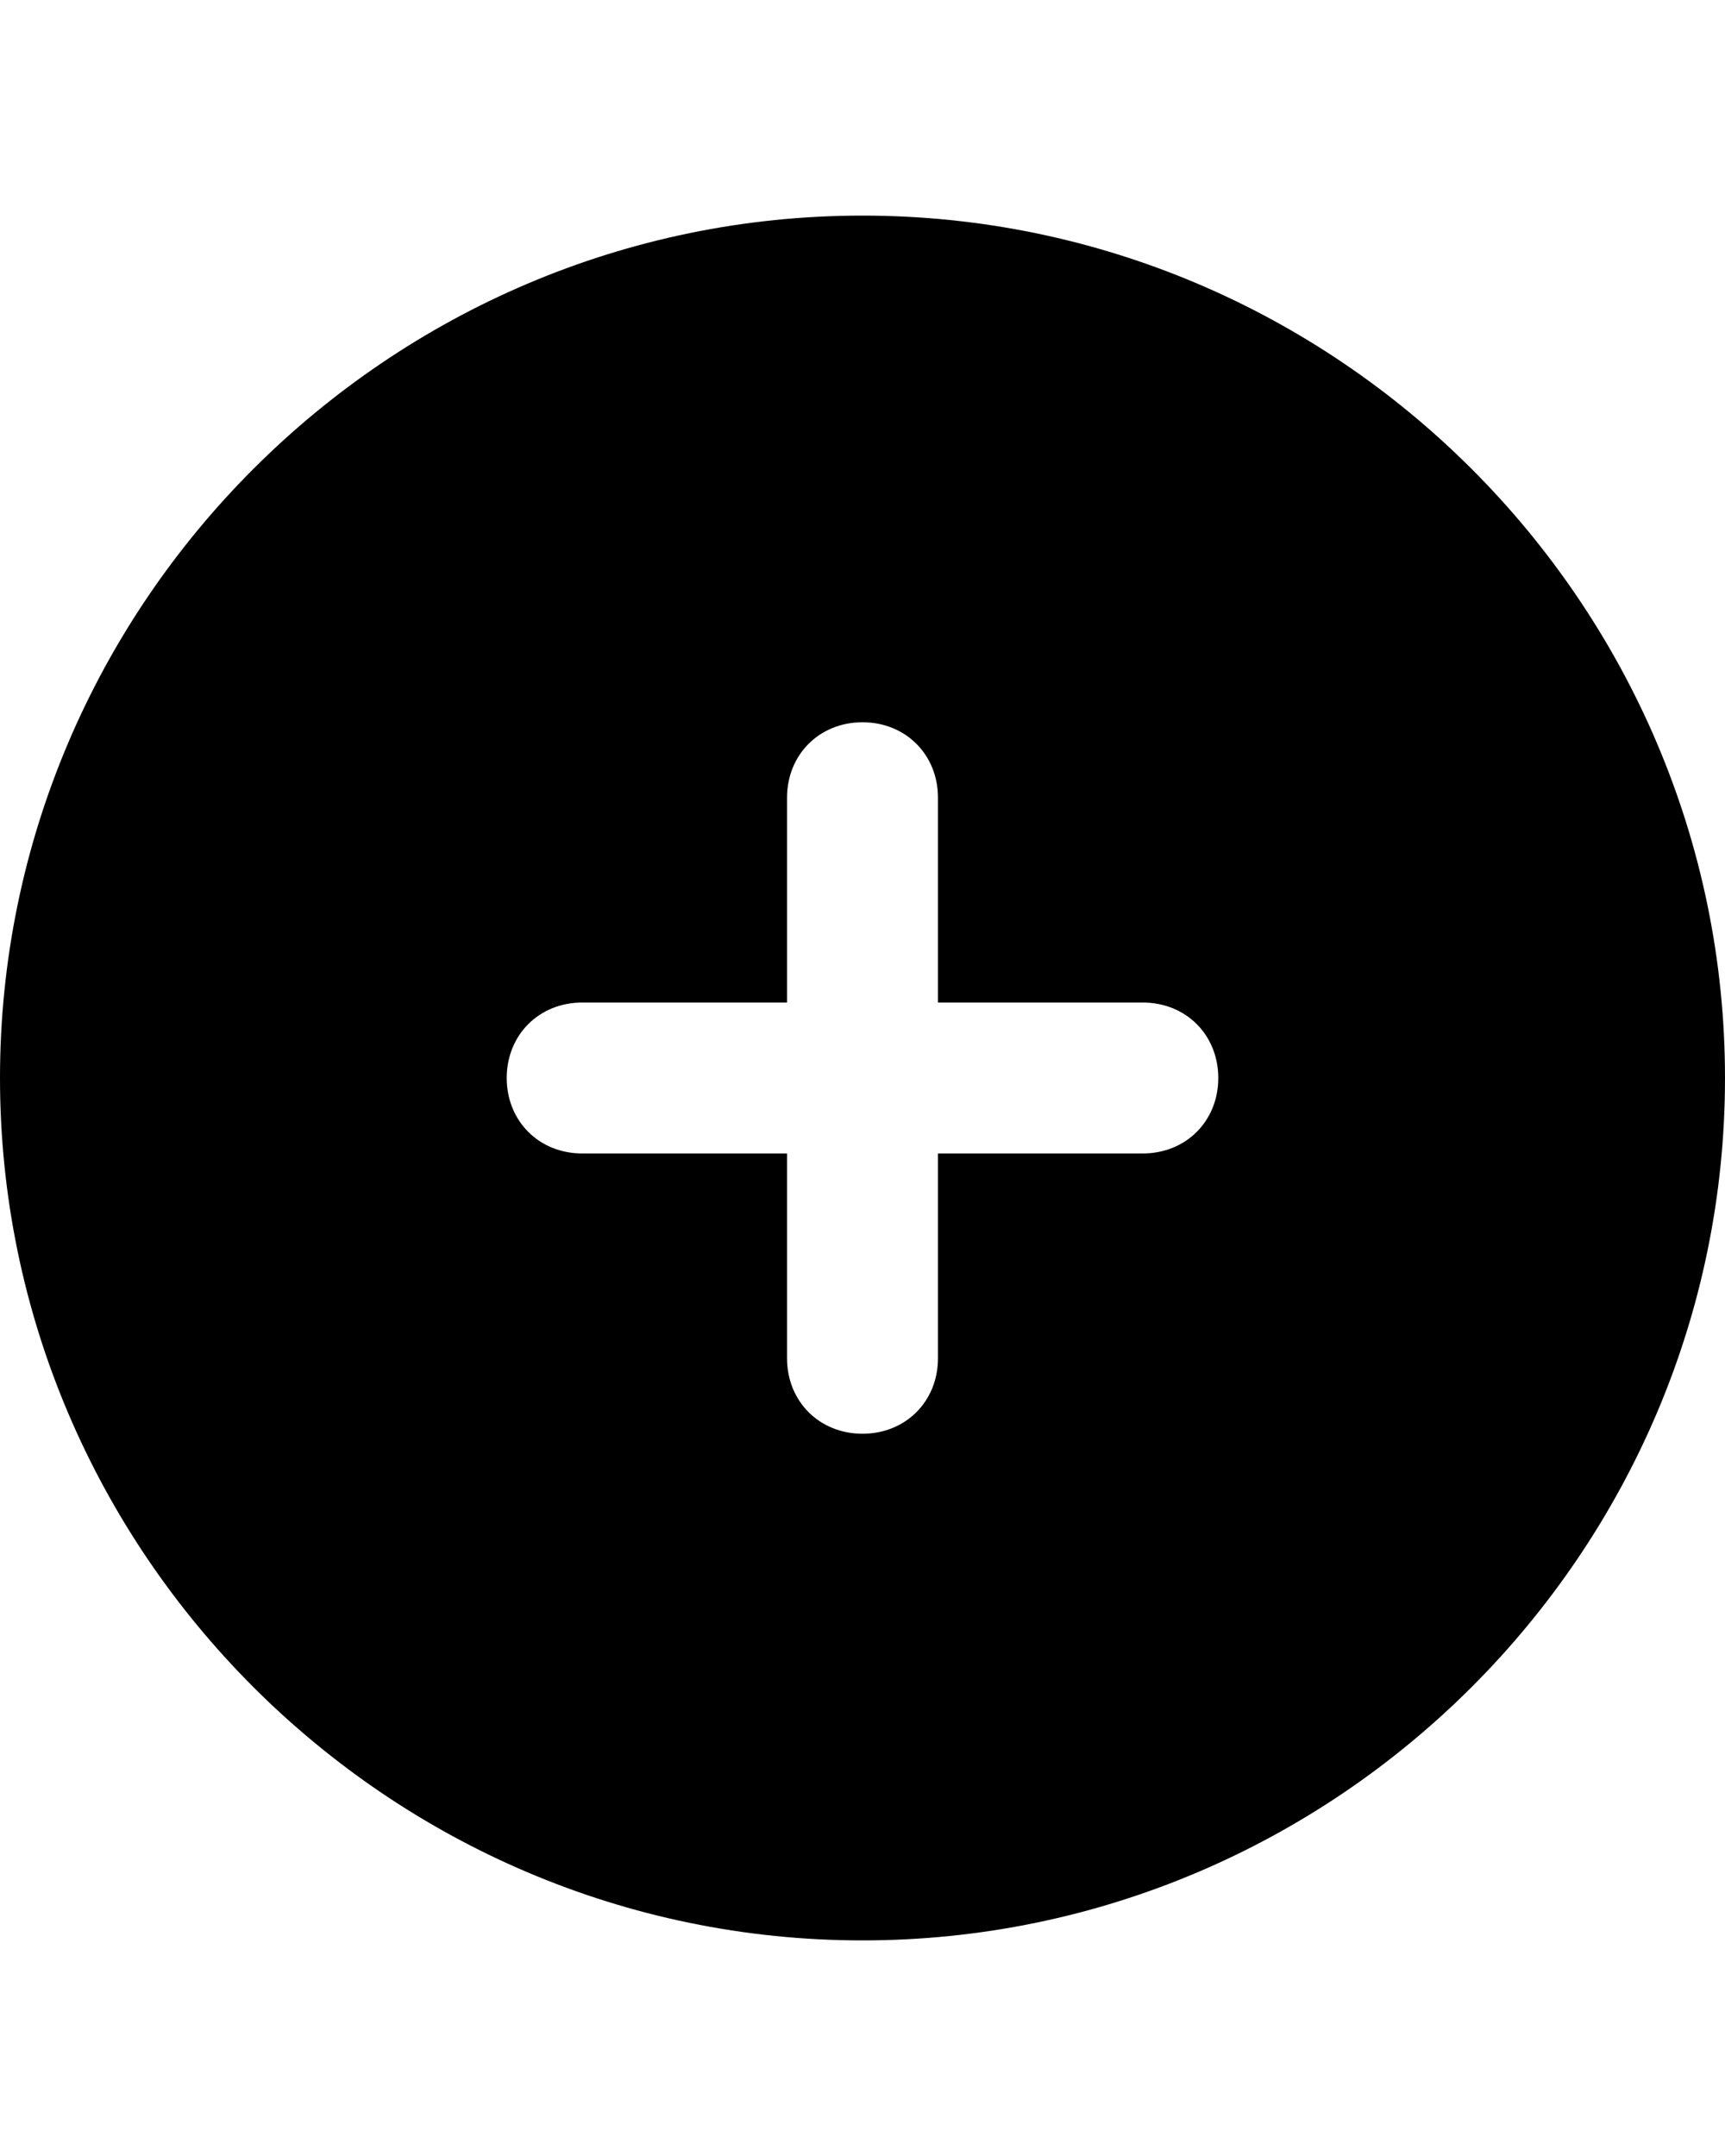 <?xml version="1.0" encoding="UTF-8" standalone="no"?>
<svg
   xmlns:dc="http://purl.org/dc/elements/1.1/"
   xmlns:cc="http://creativecommons.org/ns#"
   xmlns:rdf="http://www.w3.org/1999/02/22-rdf-syntax-ns#"
   xmlns:svg="http://www.w3.org/2000/svg"
   xmlns="http://www.w3.org/2000/svg"
   xmlns:sodipodi="http://sodipodi.sourceforge.net/DTD/sodipodi-0.dtd"
   xmlns:inkscape="http://www.inkscape.org/namespaces/inkscape"
   version="1.1"
   x="0px"
   y="0px"
   viewBox="0 0 16 20"
   style="enable-background:new 0 0 16 16;"
   xml:space="preserve"
   id="svg12"
   sodipodi:docname="add.svg"
   inkscape:version="0.92.1 r"><defs
     id="defs16" /><sodipodi:namedview
     pagecolor="#ffffff"
     bordercolor="#666666"
     borderopacity="1"
     objecttolerance="10"
     gridtolerance="10"
     guidetolerance="10"
     inkscape:pageopacity="0"
     inkscape:pageshadow="2"
     inkscape:window-width="2560"
     inkscape:window-height="1440"
     id="namedview14"
     showgrid="false"
     inkscape:zoom="47.2"
     inkscape:cx="1.0112582"
     inkscape:cy="8.835617"
     inkscape:window-x="0"
     inkscape:window-y="0"
     inkscape:window-maximized="1"
     inkscape:current-layer="svg12" /><style
     type="text/css"
     id="style2">
	.st0{fill:#010101;}
</style><g
     id="g6"
     transform="translate(0,2)"><path
       d="M 8,0 C 3.6,0 0,3.6 0,8 c 0,4.4 3.6,8 8,8 4.4,0 8,-3.6 8,-8 C 16,3.6 12.4,0 8,0 Z m 2.6,8.7 H 8.7 v 1.9 C 8.7,11 8.4,11.3 8,11.3 7.6,11.3 7.3,11 7.3,10.6 V 8.7 H 5.4 C 5,8.7 4.7,8.4 4.7,8 4.7,7.6 5,7.3 5.4,7.3 H 7.3 V 5.4 C 7.3,5 7.6,4.7 8,4.7 8.4,4.7 8.7,5 8.7,5.4 v 1.9 h 1.9 c 0.4,0 0.7,0.3 0.7,0.7 0,0.4 -0.3,0.7 -0.7,0.7 z"
       id="path4"
       inkscape:connector-curvature="0" /></g></svg>